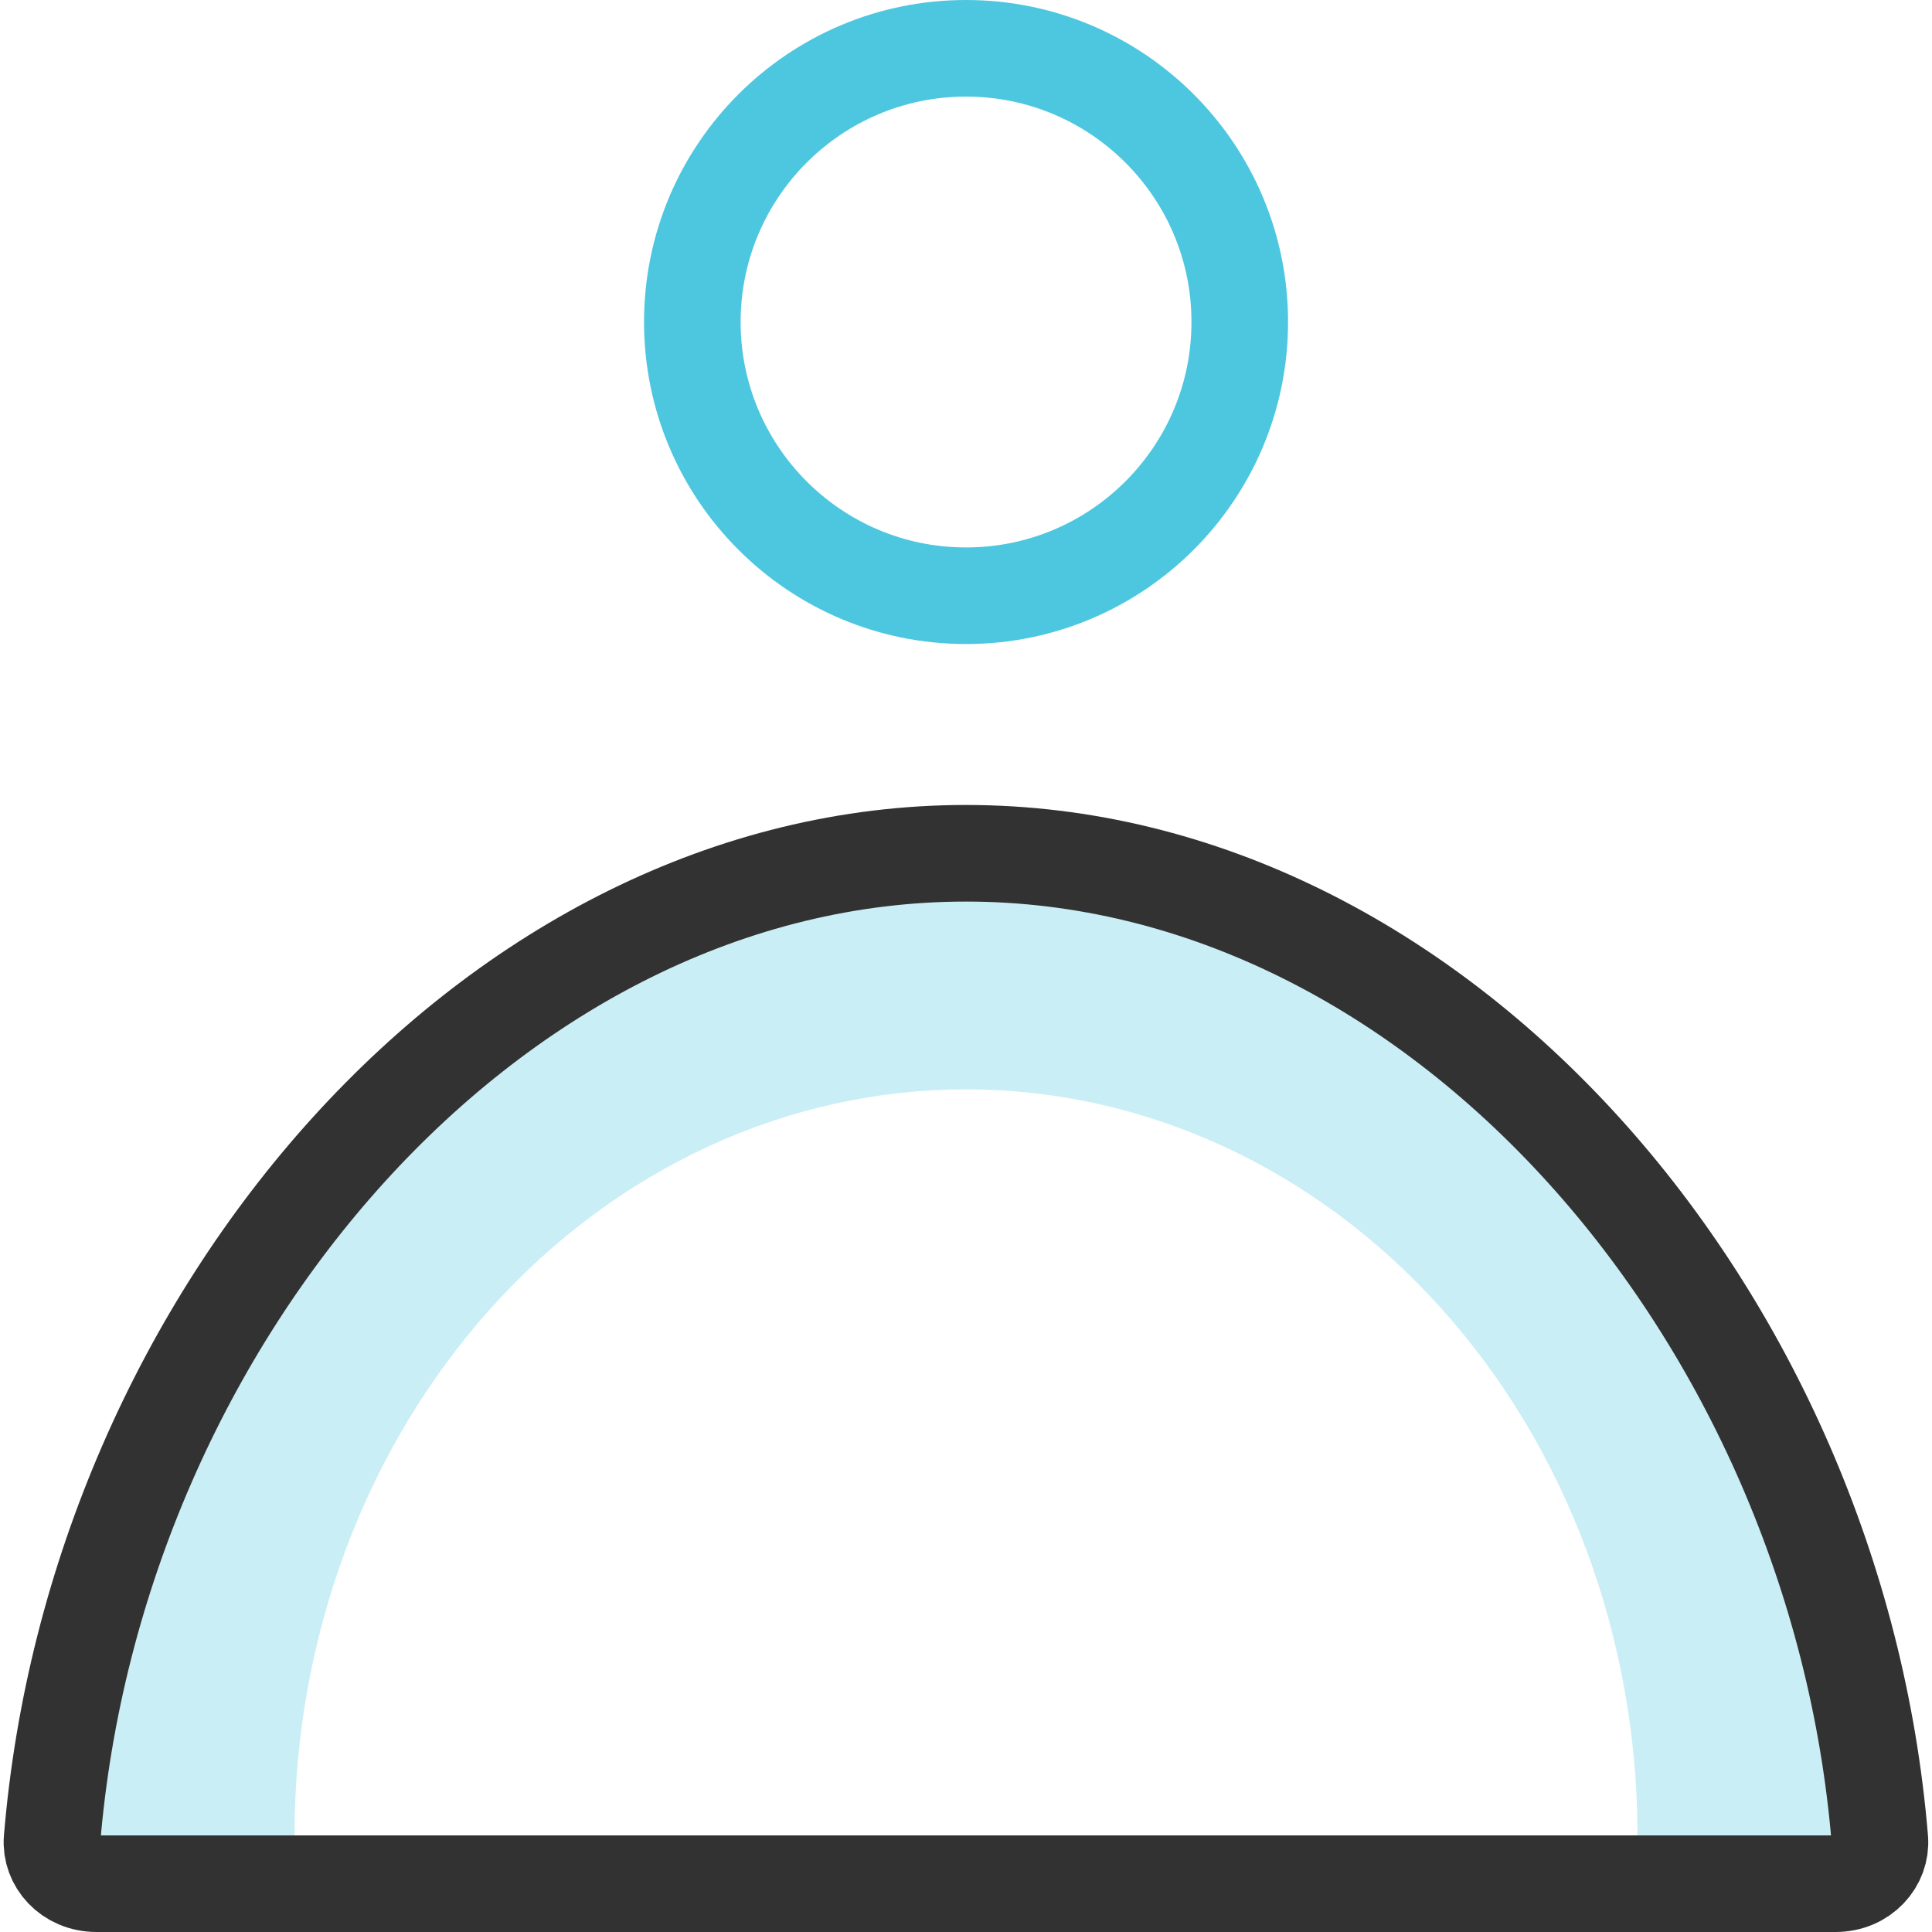 <svg width="20" height="20" viewBox="0 0 20 20" fill="none" xmlns="http://www.w3.org/2000/svg">
<path d="M19 19C19 16.348 18.052 13.804 16.364 11.929C14.676 10.054 12.387 9 10 9C7.613 9 5.324 10.054 3.636 11.929C1.948 13.804 1 16.348 1 19H3.049C3.049 16.952 3.781 14.987 5.085 13.539C6.388 12.09 8.156 11.277 10 11.277C11.844 11.277 13.612 12.09 14.915 13.539C16.219 14.987 16.951 16.952 16.951 19H19Z" fill="#CAEEF5"/>
<path d="M10 6.167C11.565 6.167 12.834 4.898 12.834 3.333C12.834 1.769 11.565 0.5 10 0.5C8.436 0.5 7.167 1.769 7.167 3.333C7.167 4.898 8.436 6.167 10 6.167Z" stroke="#4DC7DF"/>
<path d="M19 19.5H10.416H1C0.712 19.5 0.52 19.274 0.539 19.042C0.987 13.614 5.124 8.833 10 8.833C14.876 8.833 19.012 13.614 19.46 19.042C19.479 19.274 19.288 19.5 19 19.5Z" stroke="#323232"/>
</svg>
